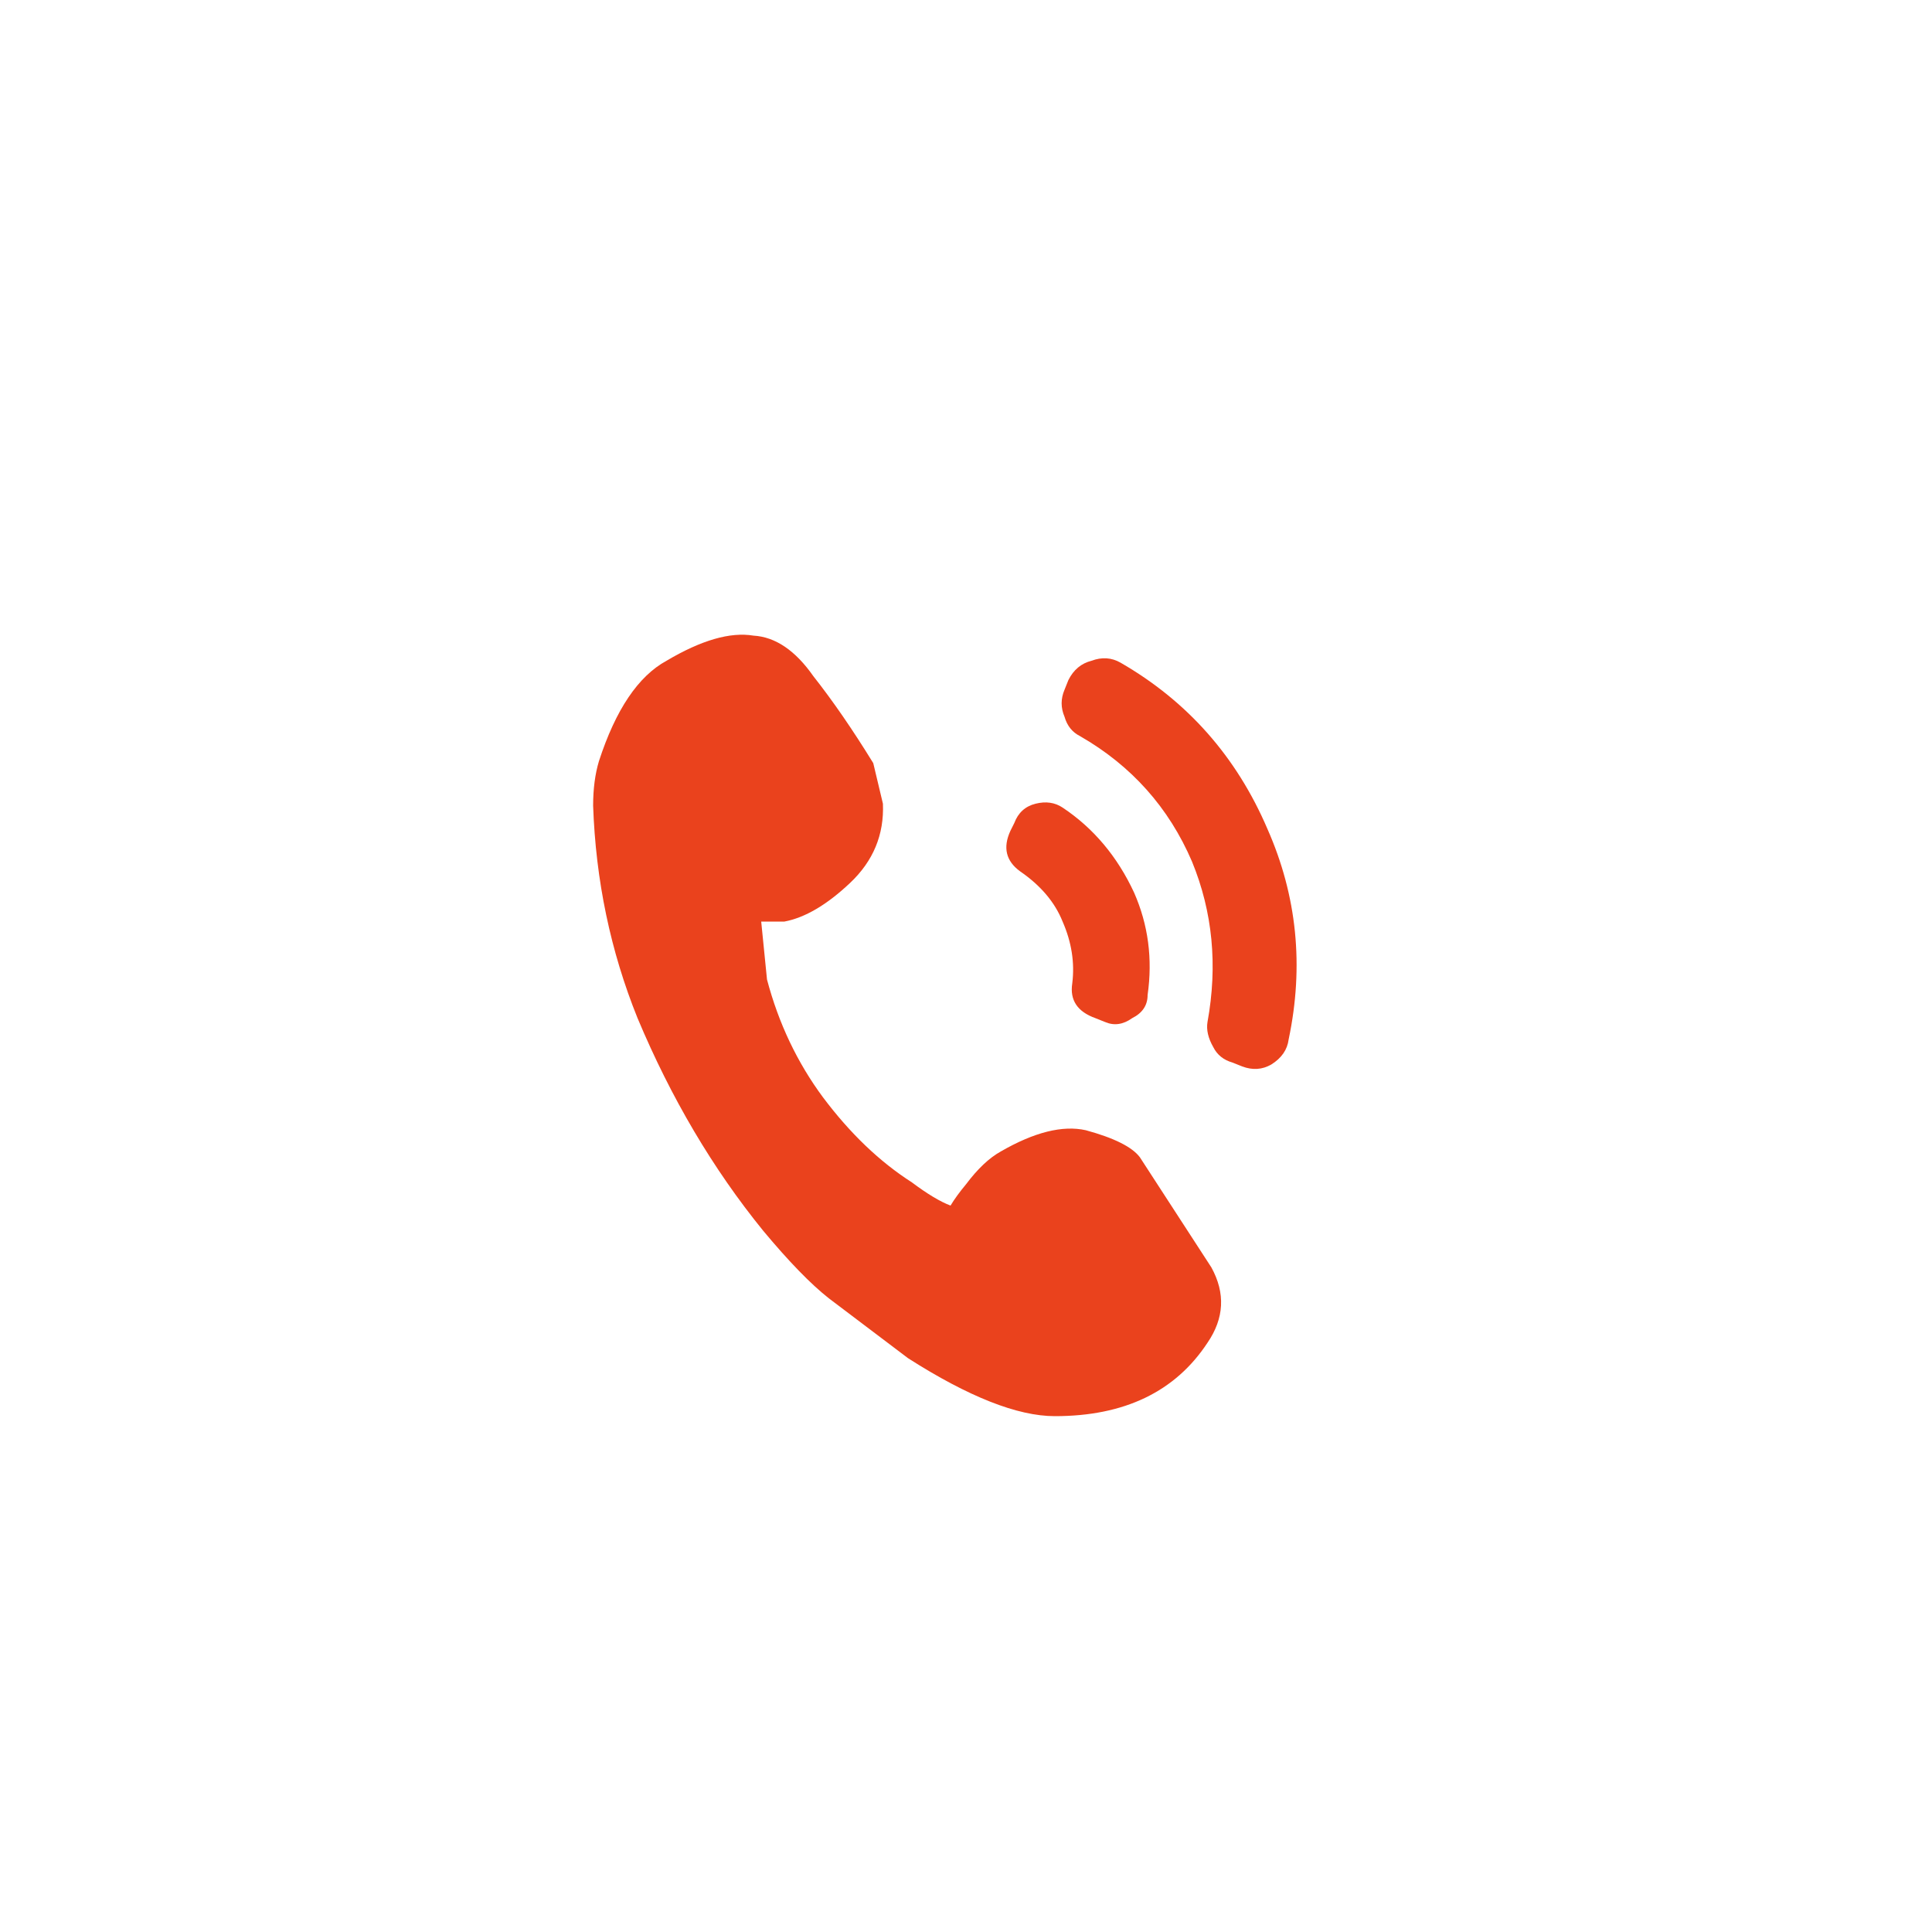 <?xml version="1.0" encoding="utf-8"?><svg xmlns:xlink="http://www.w3.org/1999/xlink" id="Scene_1" image-rendering="auto" baseProfile="basic" version="1.1" x="0px" y="0px" width="50" height="50" viewBox="0 0 50 50" xmlns="http://www.w3.org/2000/svg"><g id="Scene 1_0.0"><path fill="#EA421D" d="M27.55,17.85Q27.4,18.2 27.55,18.55 27.65,18.9 27.95,19.05 29.95,20.2 30.85,22.3 31.65,24.25 31.25,26.45 31.2,26.75 31.4,27.1 31.55,27.4 31.9,27.5L32.15,27.6Q32.55,27.75 32.9,27.55 33.3,27.3 33.35,26.9 33.95,24.05 32.8,21.45 31.6,18.65 29,17.15 28.65,16.95 28.25,17.1 27.85,17.2 27.65,17.6L27.55,17.85"/><path fill="#EA421D" d="M20.3,23.85Q21.1,23.7 22,22.85 22.9,22 22.85,20.8L22.6,19.75Q21.8,18.45 21.05,17.5 20.35,16.5 19.5,16.45 18.6,16.3 17.25,17.1 16.15,17.7 15.5,19.7 15.35,20.2 15.35,20.85 15.45,23.75 16.5,26.35 17.8,29.45 19.75,31.85 20.75,33.05 21.45,33.6L23.5,35.15Q25.85,36.65 27.3,36.65 30,36.65 31.25,34.75 31.9,33.8 31.35,32.8L29.5,29.95Q29.2,29.55 28.1,29.25 27.2,29.05 25.9,29.8 25.45,30.05 25,30.65 24.75,30.95 24.6,31.2 24.2,31.05 23.6,30.6 22.35,29.8 21.3,28.4 20.3,27.05 19.85,25.35L19.7,23.85 20.3,23.85"/><path fill="#EA421D" d="M29.35,23.1Q28.7,21.7 27.5,20.9 27.2,20.7 26.8,20.8 26.4,20.9 26.25,21.3L26.15,21.5Q25.85,22.15 26.4,22.55 27.2,23.1 27.5,23.85 27.85,24.65 27.75,25.45 27.65,26.1 28.35,26.35L28.6,26.45Q28.95,26.6 29.3,26.35 29.7,26.15 29.7,25.75 29.9,24.35 29.35,23.1"/></g><defs/></svg>